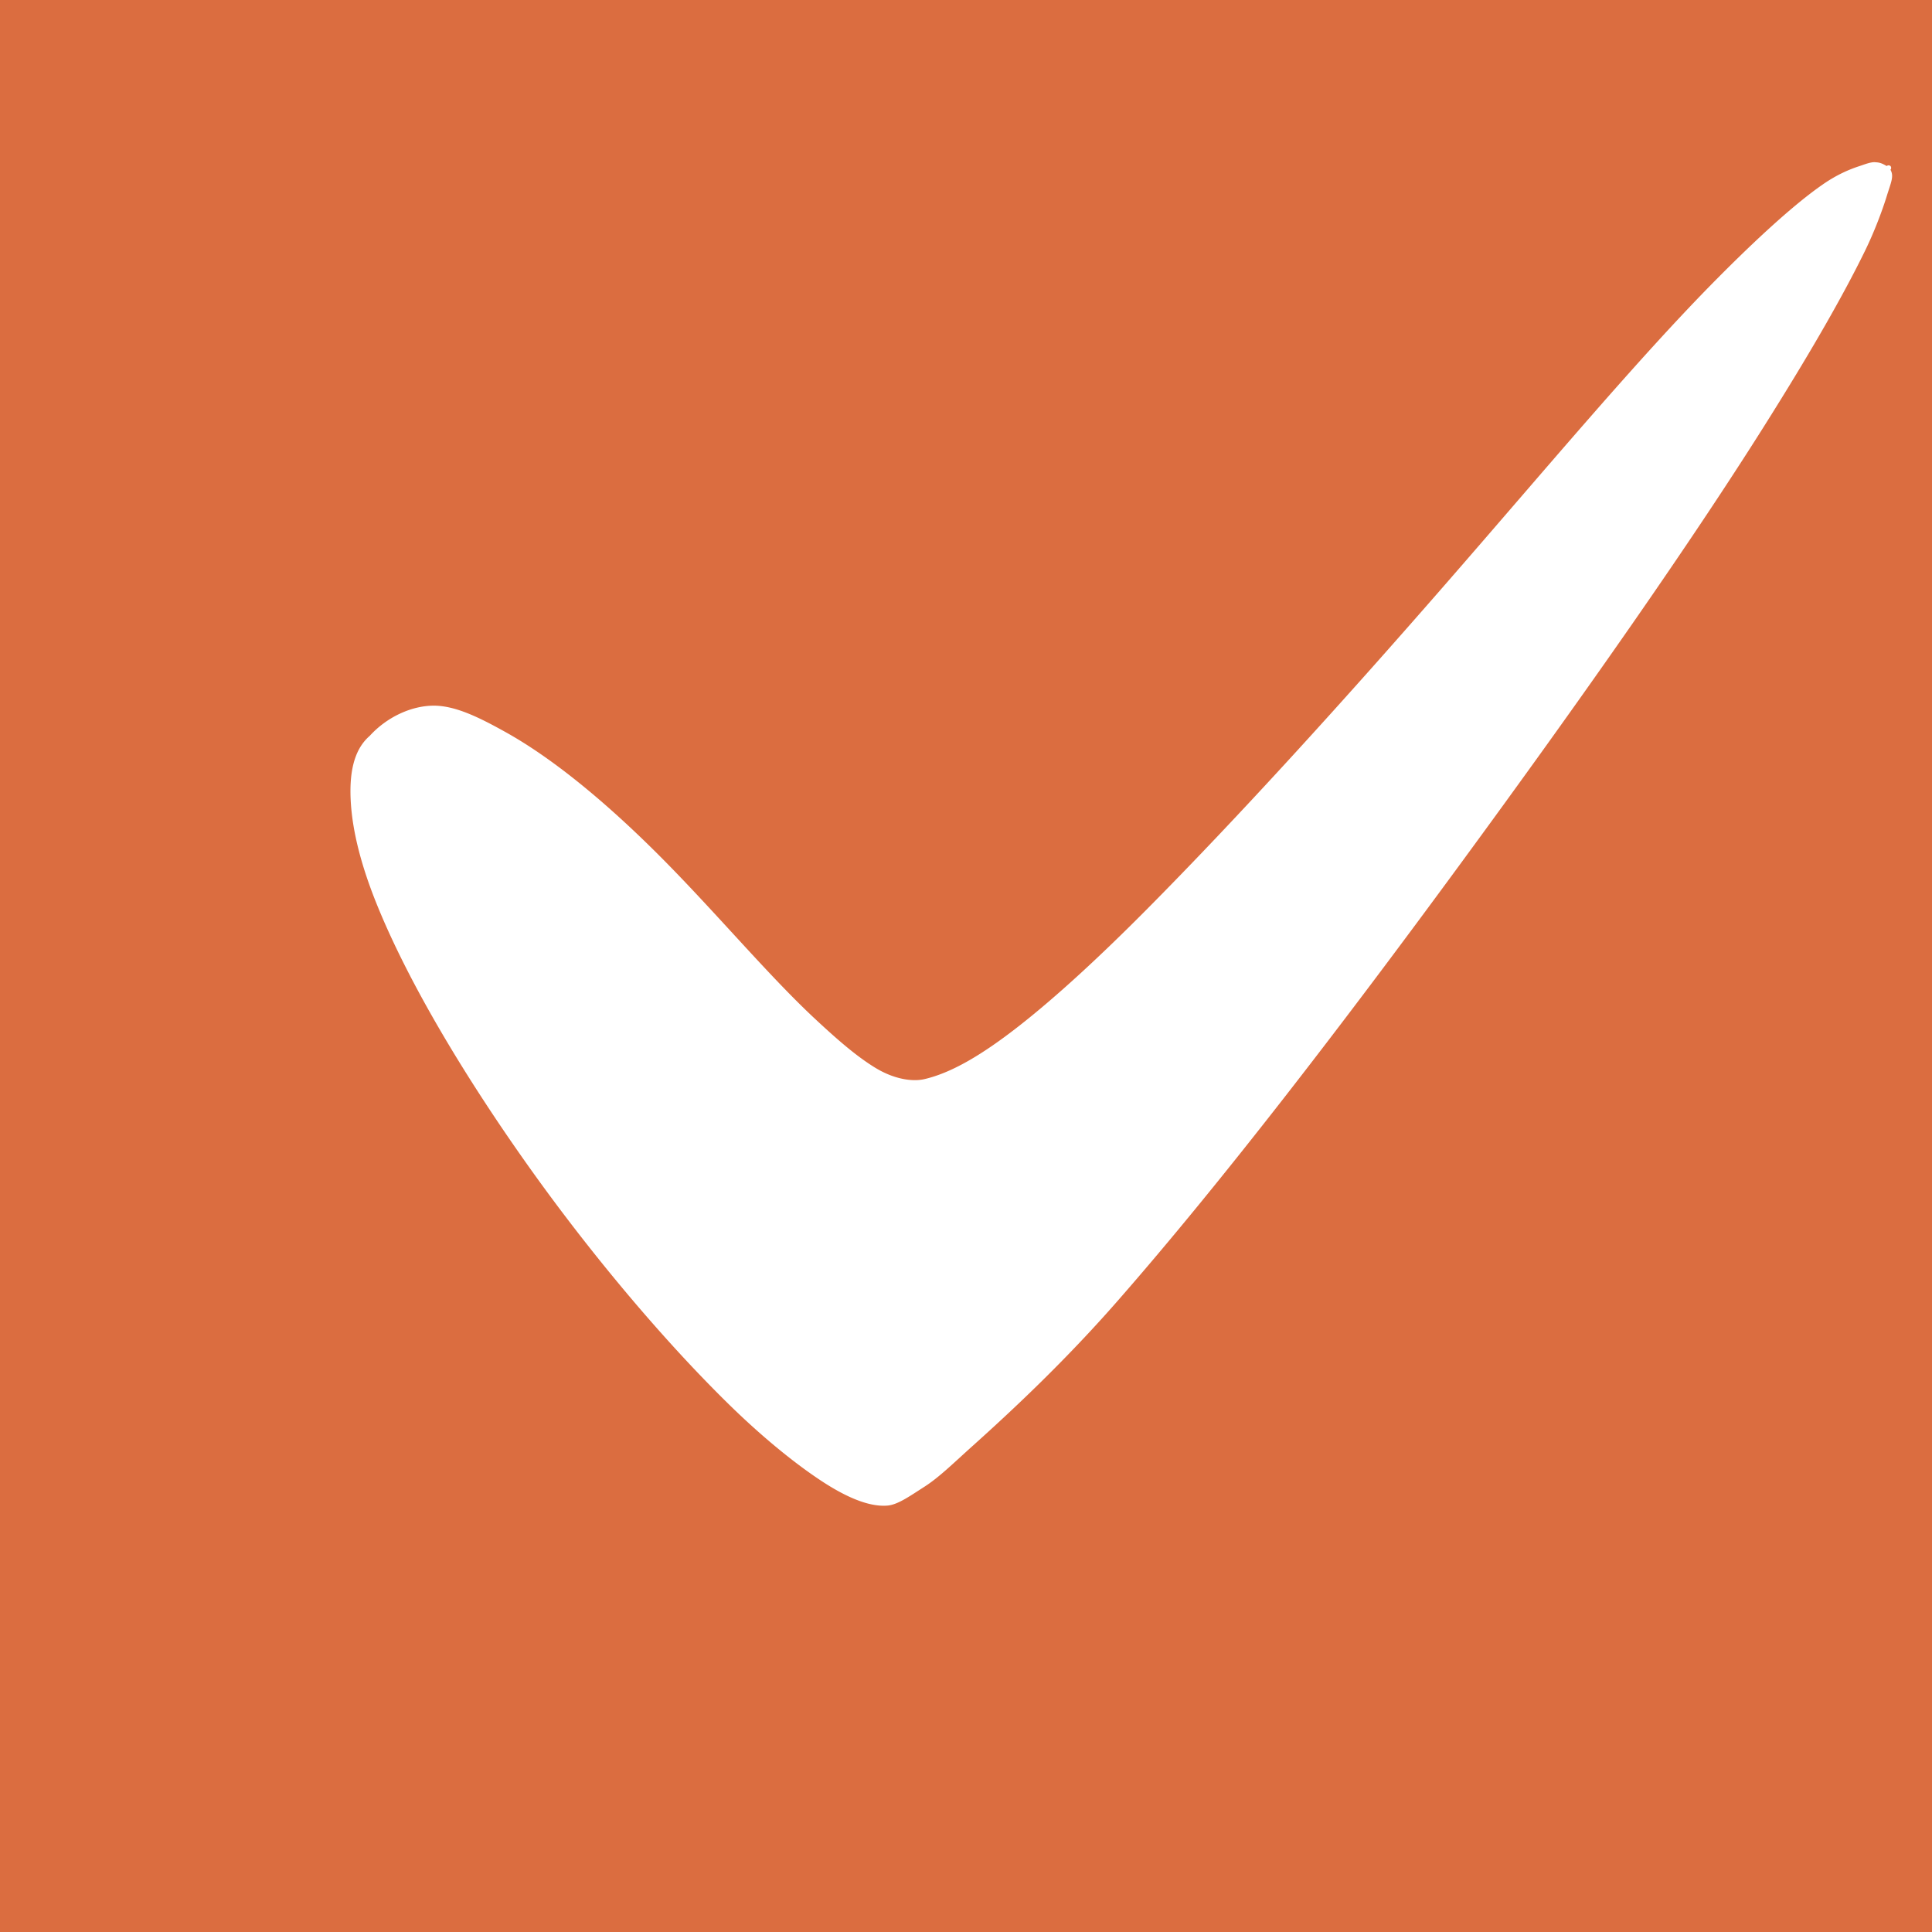 <?xml version="1.0" encoding="UTF-8" standalone="no"?>
<!-- Created with Inkscape (http://www.inkscape.org/) -->

<svg
   xmlns:dc="http://purl.org/dc/elements/1.1/"
   xmlns:cc="http://creativecommons.org/ns#"
   xmlns:rdf="http://www.w3.org/1999/02/22-rdf-syntax-ns#"
   xmlns:svg="http://www.w3.org/2000/svg"
   xmlns="http://www.w3.org/2000/svg"
   xmlns:sodipodi="http://sodipodi.sourceforge.net/DTD/sodipodi-0.dtd"
   xmlns:inkscape="http://www.inkscape.org/namespaces/inkscape"
   width="16"
   height="16"
   id="svg2994"
   version="1.1"
   inkscape:version="0.48.4 r9939"
   sodipodi:docname="check-.svg">
  <defs
     id="defs2996" />
  <sodipodi:namedview
     id="base"
     pagecolor="#ffffff"
     bordercolor="#666666"
     borderopacity="1.0"
     inkscape:pageopacity="0.0"
     inkscape:pageshadow="2"
     inkscape:zoom="31.3125"
     inkscape:cx="8"
     inkscape:cy="8"
     inkscape:document-units="px"
     inkscape:current-layer="layer1"
     showgrid="false"
     inkscape:showpageshadow="false"
     inkscape:window-width="992"
     inkscape:window-height="714"
     inkscape:window-x="32"
     inkscape:window-y="25"
     inkscape:window-maximized="1" />
  <g
     inkscape:label="Calque 1"
     inkscape:groupmode="layer"
     id="layer1"
     transform="translate(0,-1036.362)">
    <path
       inkscape:connector-curvature="0"
       style="fill:#db6d40;fill-opacity:1"
       d="m 0,1036.362 0,16 16,0 0,-16 -16,0 z m 15.531,1.344 c 0.039,3e-4 0.062,0.013 0.094,0.031 a 0.024,0.024 0 0 1 0.031,0 0.024,0.024 0 0 1 0,0.031 c 0.031,0.054 0.004,0.105 -0.031,0.219 -0.035,0.113 -0.102,0.296 -0.188,0.469 -0.17,0.346 -0.419,0.782 -0.75,1.312 -0.661,1.062 -1.614,2.414 -2.594,3.75 -0.98,1.336 -1.978,2.637 -2.844,3.625 -0.433,0.494 -0.864,0.897 -1.188,1.188 -0.162,0.145 -0.281,0.264 -0.406,0.344 -0.125,0.08 -0.225,0.152 -0.312,0.156 -0.15,0.01 -0.342,-0.071 -0.562,-0.219 -0.221,-0.148 -0.484,-0.364 -0.75,-0.625 -0.532,-0.522 -1.131,-1.23 -1.656,-1.969 -0.525,-0.739 -0.989,-1.514 -1.25,-2.156 -0.131,-0.321 -0.203,-0.604 -0.219,-0.844 -0.016,-0.24 0.018,-0.443 0.156,-0.562 0.143,-0.157 0.347,-0.25 0.531,-0.25 0.184,10e-5 0.387,0.104 0.594,0.219 0.413,0.23 0.87,0.615 1.312,1.062 0.443,0.448 0.871,0.959 1.25,1.312 0.19,0.177 0.346,0.312 0.5,0.406 0.154,0.094 0.305,0.117 0.406,0.094 0.216,-0.05 0.465,-0.191 0.781,-0.438 0.316,-0.247 0.681,-0.585 1.062,-0.969 0.762,-0.768 1.638,-1.734 2.469,-2.688 0.831,-0.953 1.6,-1.876 2.25,-2.531 0.325,-0.328 0.64,-0.618 0.875,-0.781 0.117,-0.082 0.222,-0.127 0.312,-0.156 0.045,-0.015 0.086,-0.032 0.125,-0.031 z"
       id="rect3067" />
  </g>
</svg>
